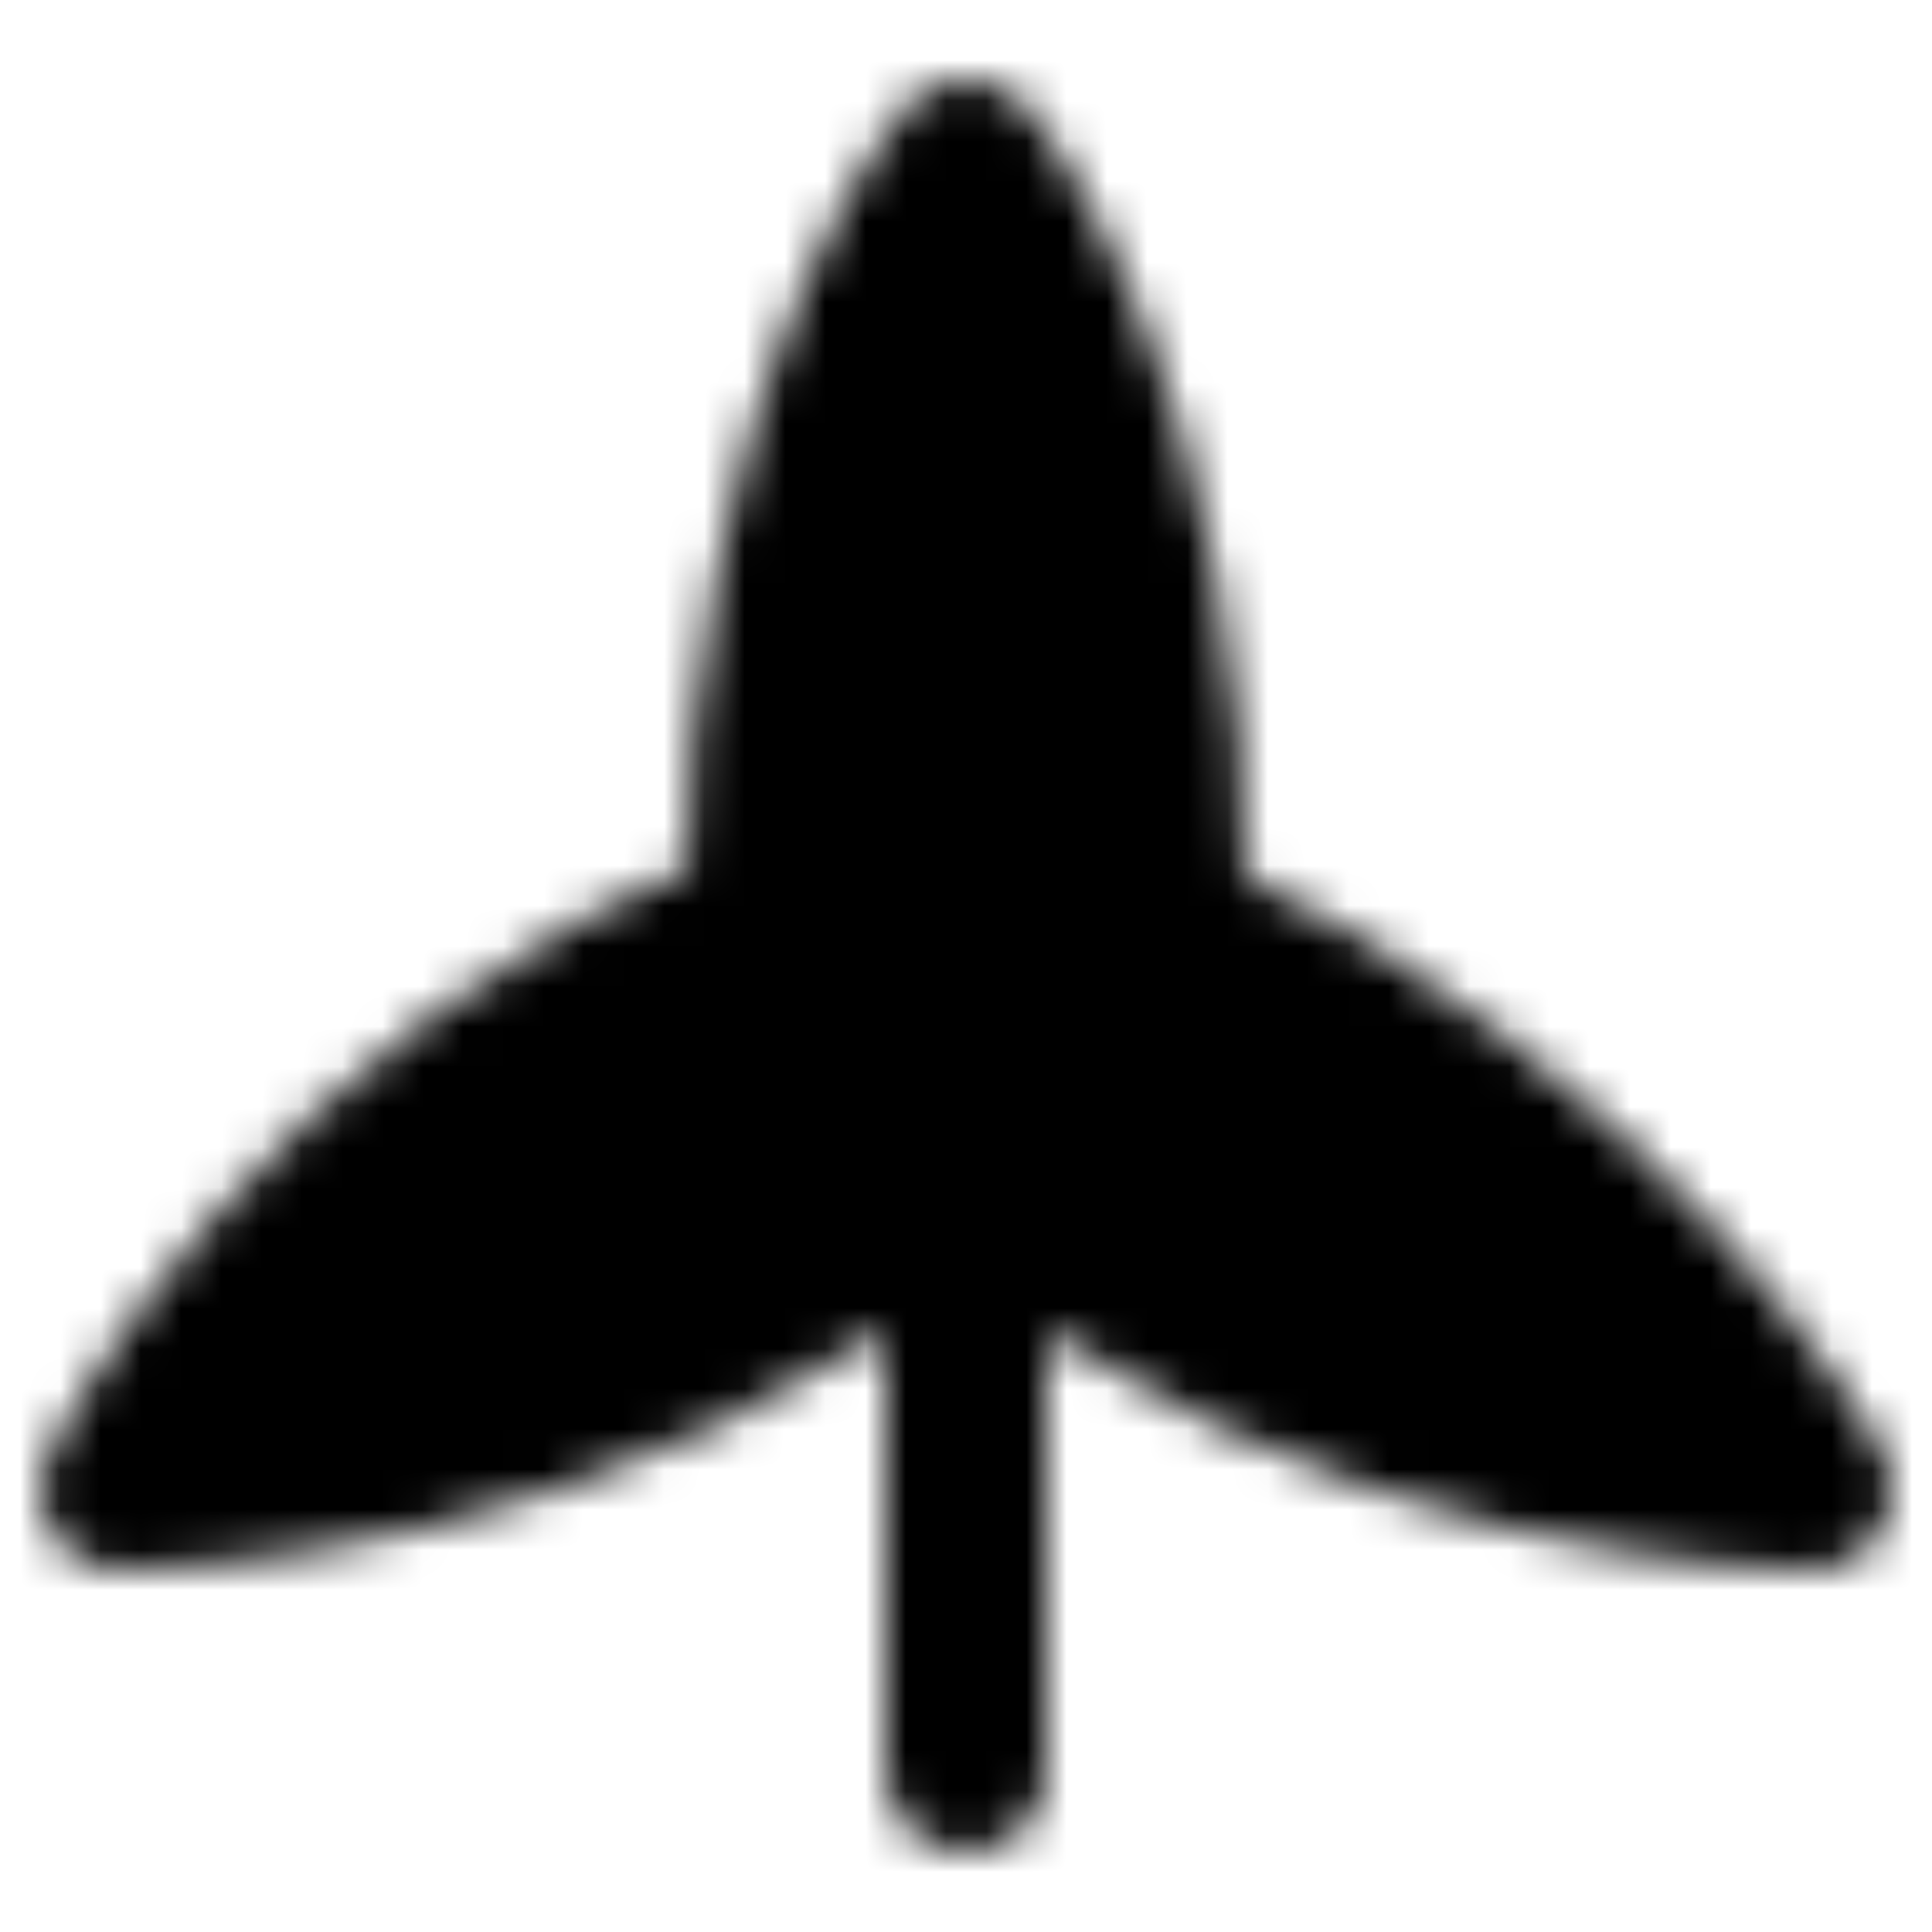 <svg xmlns="http://www.w3.org/2000/svg" width="1em" height="1em" viewBox="0 0 48 48"><defs><mask id="IconifyId195ad048a32870fdf140944"><g fill="none"><path stroke="#fff" stroke-linecap="round" stroke-linejoin="round" stroke-width="4" d="M24 30v14"/><path fill="#fff" stroke="#fff" stroke-linecap="round" stroke-linejoin="round" stroke-width="4" d="M29 23c11 5 16 14 16 14s-12 0-21-8c-9 8-21 8-21 8s5-10 16-14c0-13 5-19 5-19s5 6 5 19"/><circle cx="24" cy="24" r="2" fill="#000"/></g></mask></defs><path fill="currentColor" d="M0 0h48v48H0z" mask="url(#IconifyId195ad048a32870fdf140944)"/></svg>